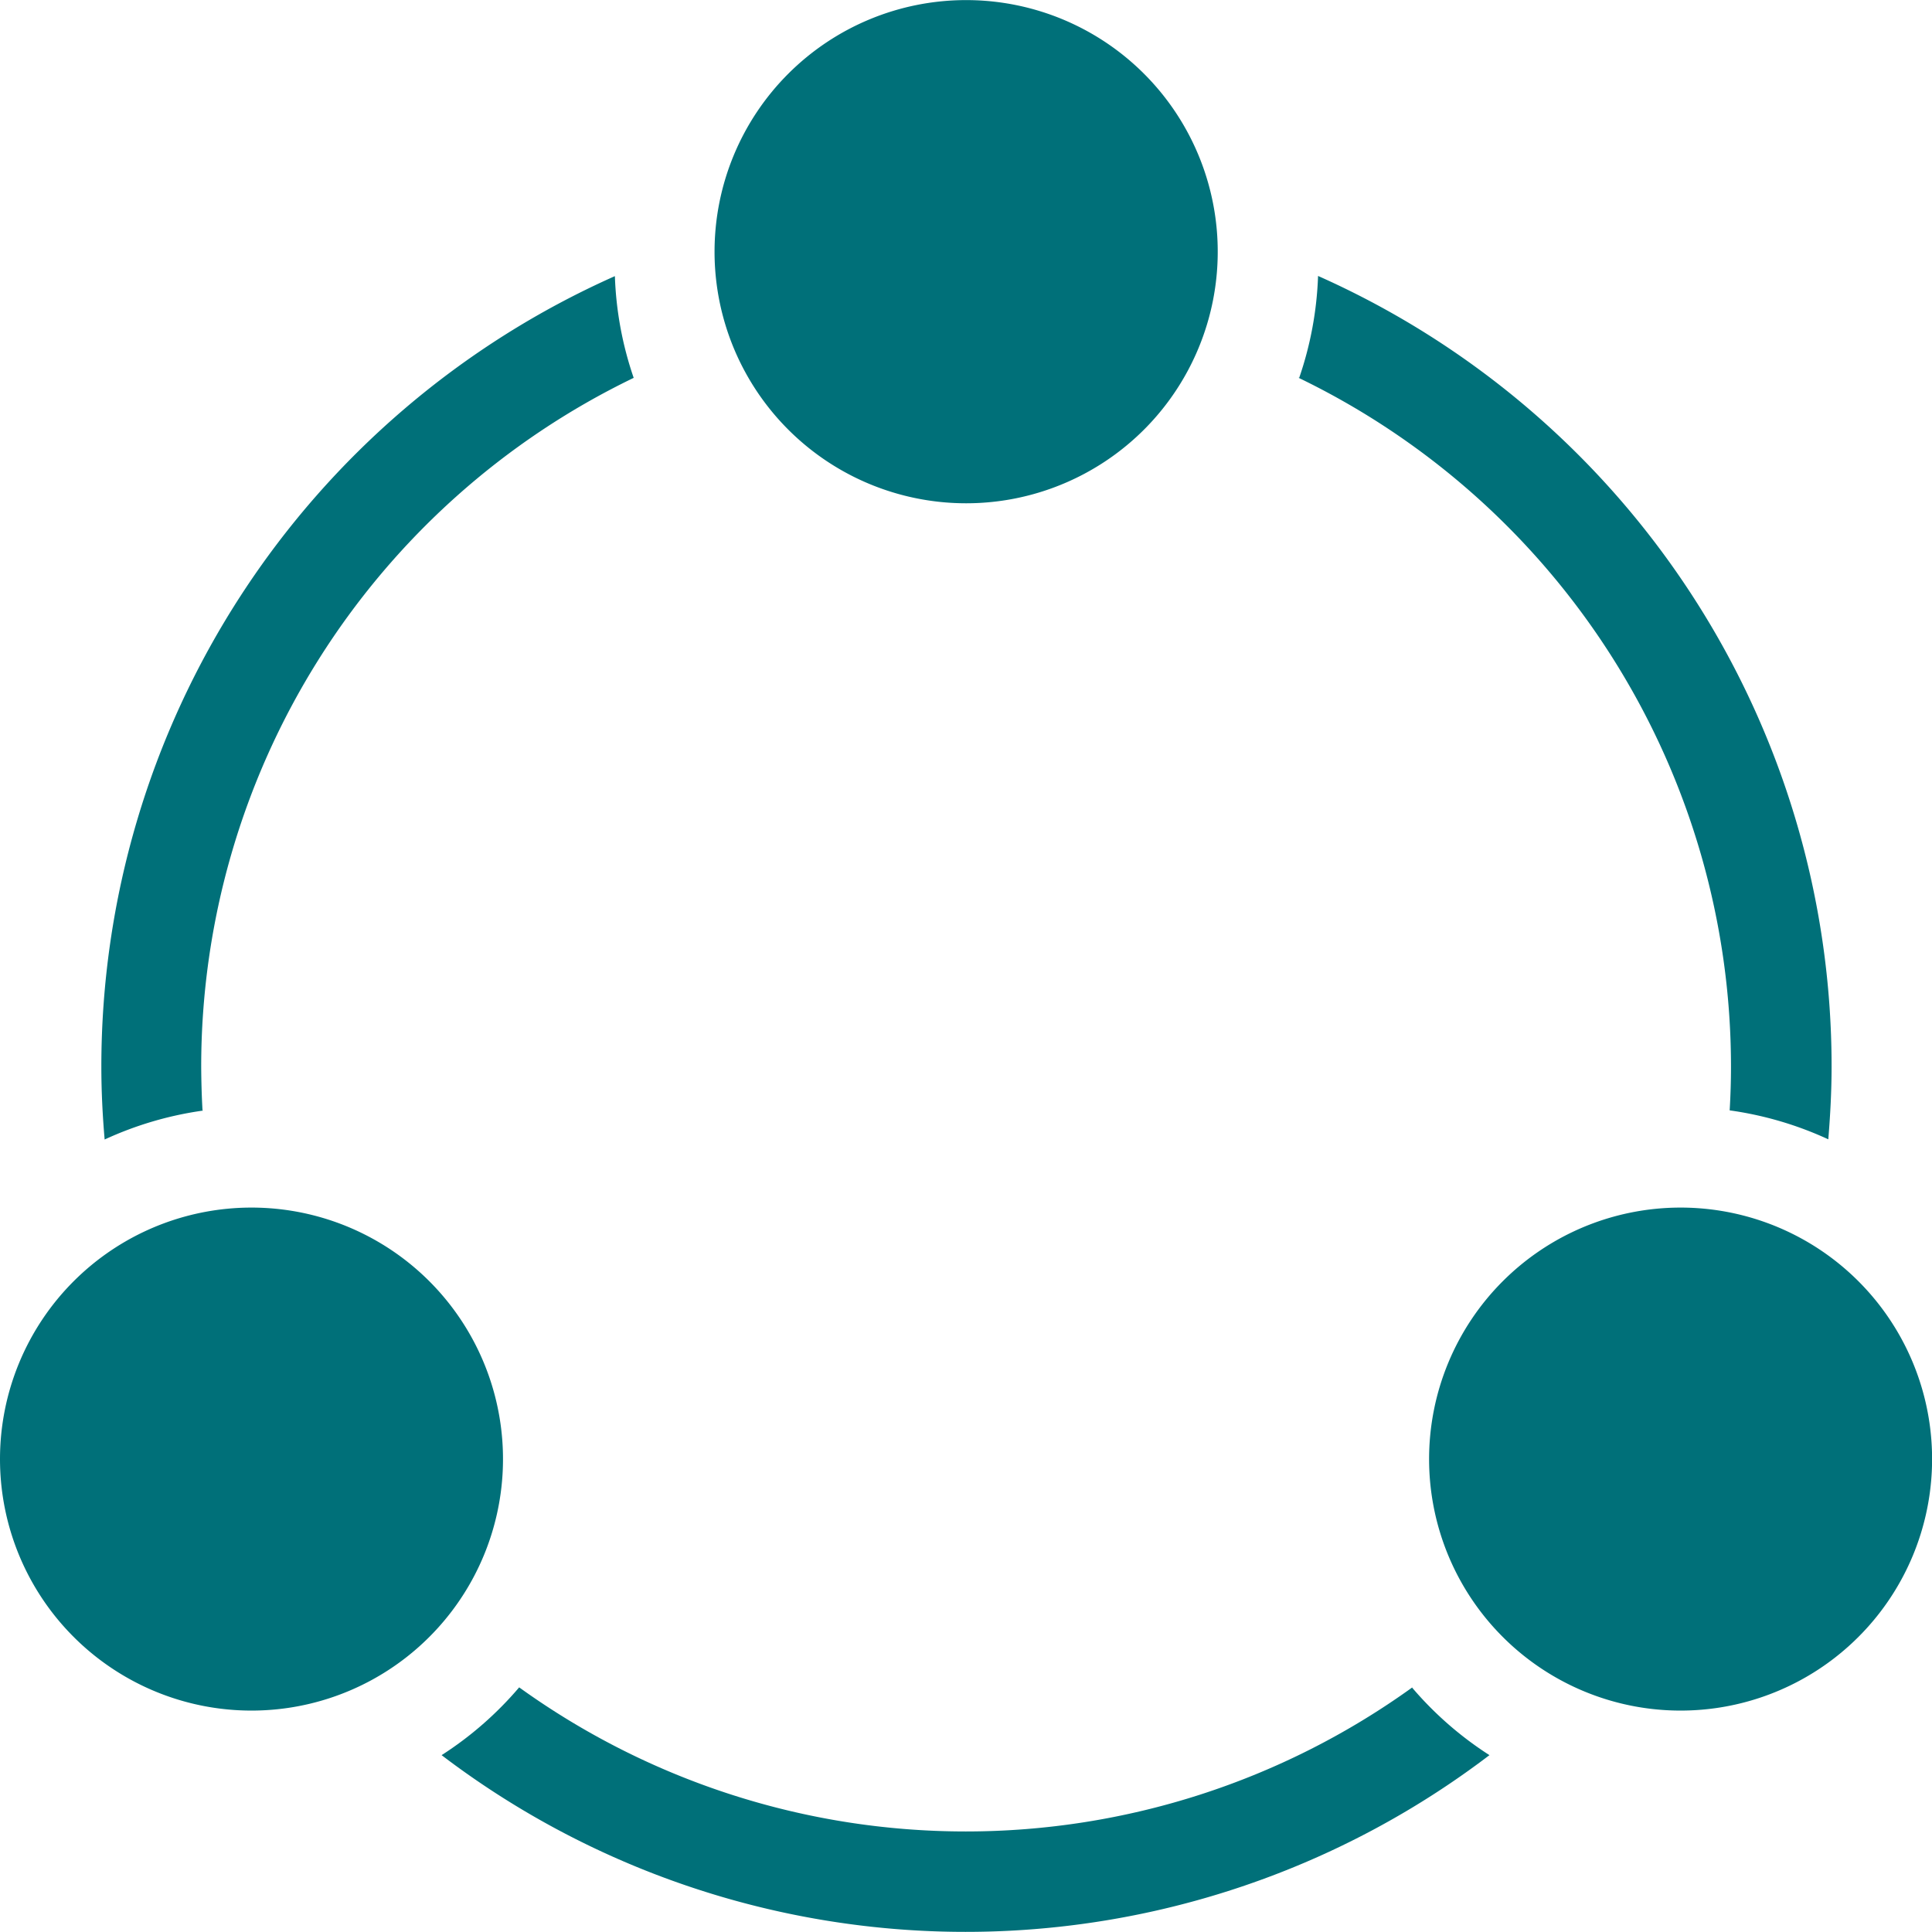 <svg xmlns="http://www.w3.org/2000/svg" width="20.549" height="20.549" viewBox="0 0 20.549 20.549">
      <path  d="M23.811,14.017a8.137,8.137,0,0,1,4.6,7.327c0,.157-.005.311-.014.465a3.725,3.725,0,0,1,1.049.308c.021-.255.035-.513.035-.774a9.2,9.2,0,0,0-5.462-8.409h0a3.712,3.712,0,0,1-.2,1.082Zm1.211,13.929a8.127,8.127,0,0,1-9.5,0,3.724,3.724,0,0,1-.825.721,9.2,9.2,0,0,0,11.145,0,3.723,3.723,0,0,1-.825-.721ZM12.154,21.809c-.009-.155-.013-.31-.014-.465a8.134,8.134,0,0,1,4.6-7.326h0a3.712,3.712,0,0,1-.2-1.082,9.2,9.2,0,0,0-5.462,8.409c0,.261.013.518.035.774h0a3.725,3.725,0,0,1,1.049-.308ZM10,25.518a2.675,2.675,0,1,0,.784-1.892A2.675,2.675,0,0,0,10,25.518Zm1.071,0a1.605,1.605,0,1,0,1.605-1.605,1.606,1.606,0,0,0-1.605,1.605ZM17.6,12.675A2.676,2.676,0,1,0,20.274,10,2.676,2.676,0,0,0,17.6,12.675Zm1.071,0a1.605,1.605,0,1,0,1.605-1.605A1.606,1.606,0,0,0,18.669,12.675ZM25.2,25.518h0a2.675,2.675,0,1,0,.784-1.892,2.675,2.675,0,0,0-.784,1.892Zm1.071,0a1.605,1.605,0,1,0,1.605-1.605A1.606,1.606,0,0,0,26.267,25.518Z" transform="translate(-10 -9.999)" fill="#007079"/>
</svg>
